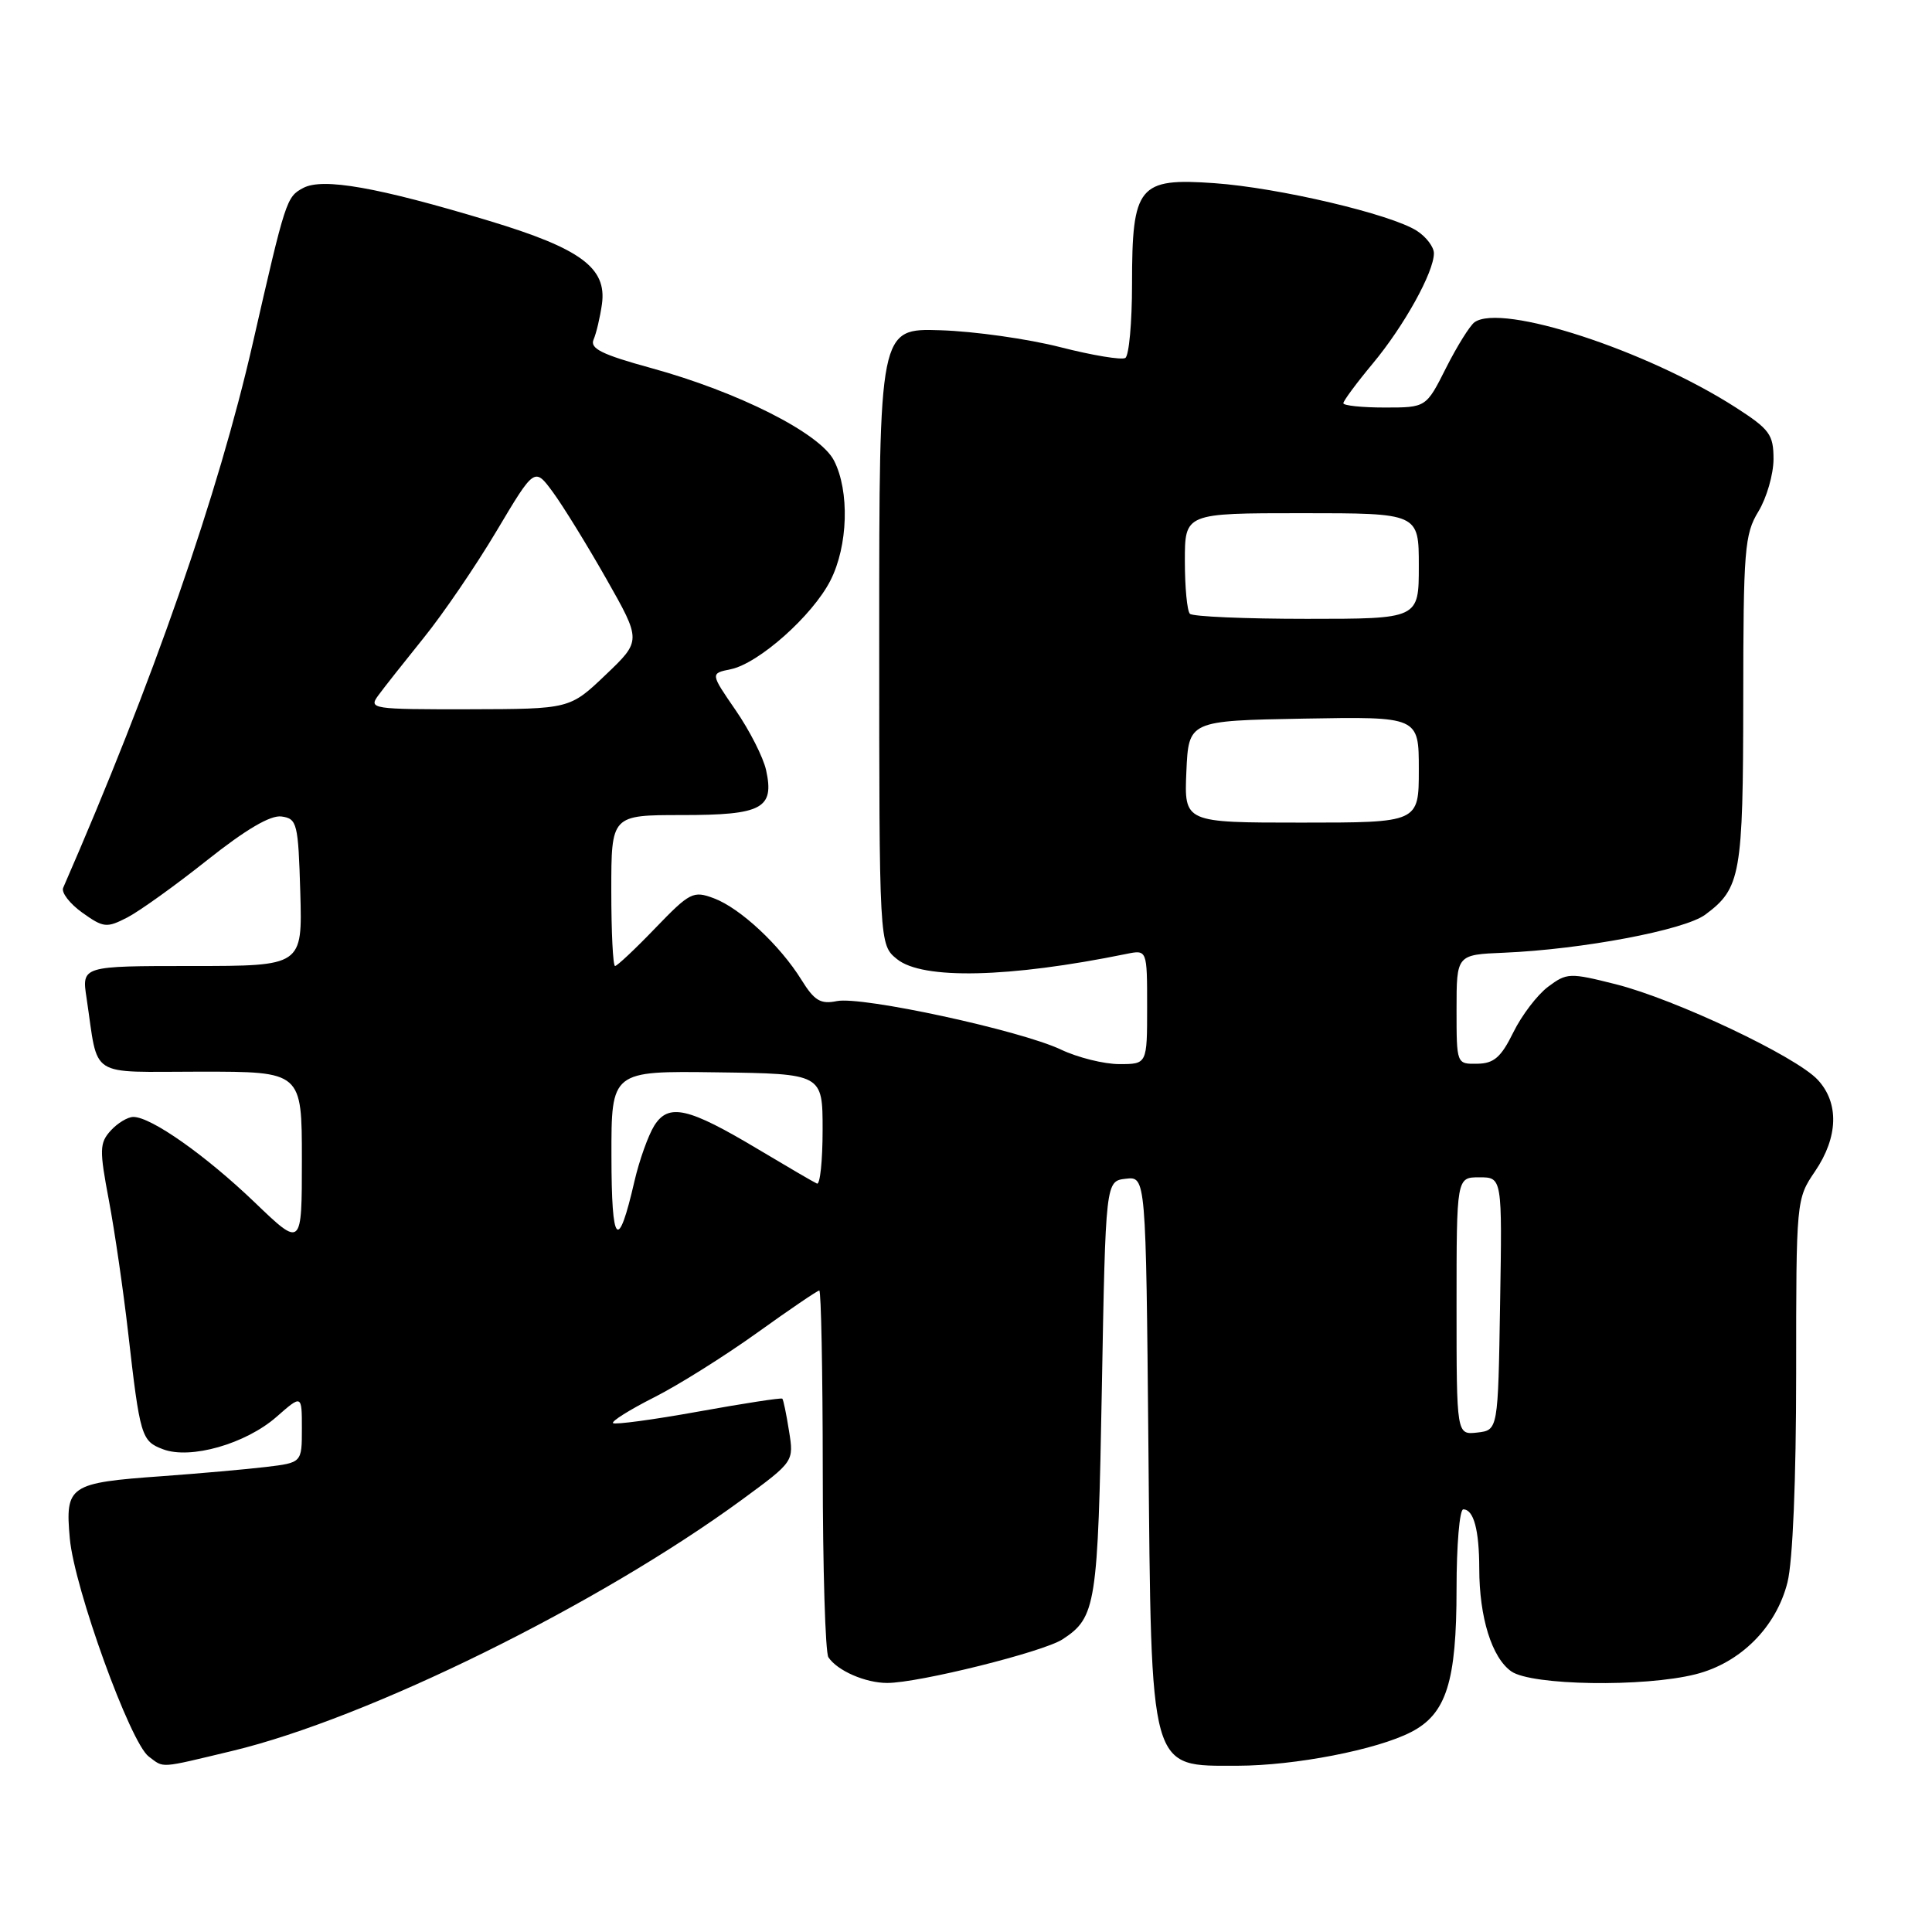 <?xml version="1.0" encoding="UTF-8" standalone="no"?>
<!DOCTYPE svg PUBLIC "-//W3C//DTD SVG 1.1//EN" "http://www.w3.org/Graphics/SVG/1.1/DTD/svg11.dtd" >
<svg xmlns="http://www.w3.org/2000/svg" xmlns:xlink="http://www.w3.org/1999/xlink" version="1.1" viewBox="0 0 256 256">
 <g >
 <path fill="currentColor"
d=" M 30.80 232.00 C 48.79 227.68 79.37 212.60 98.35 198.69 C 105.20 193.66 105.20 193.66 104.55 189.62 C 104.20 187.39 103.80 185.46 103.66 185.33 C 103.52 185.19 98.52 185.96 92.54 187.04 C 86.56 188.12 81.47 188.80 81.23 188.57 C 80.99 188.33 83.43 186.80 86.65 185.17 C 89.87 183.55 96.01 179.69 100.31 176.61 C 104.61 173.52 108.32 171.00 108.56 171.00 C 108.80 171.00 109.01 181.69 109.02 194.75 C 109.02 207.81 109.36 219.00 109.77 219.60 C 110.95 221.38 114.67 223.00 117.56 223.00 C 121.73 223.00 138.23 218.89 140.79 217.22 C 145.24 214.30 145.48 212.78 146.00 184.00 C 146.50 156.50 146.50 156.50 149.17 156.19 C 151.84 155.88 151.84 155.88 152.17 191.69 C 152.57 235.27 152.21 233.97 164.00 233.97 C 171.56 233.96 182.46 231.85 186.99 229.50 C 191.65 227.10 193.00 222.83 193.00 210.53 C 193.00 204.74 193.40 200.00 193.89 200.00 C 195.27 200.00 196.00 202.71 196.01 207.83 C 196.01 214.32 197.68 219.66 200.26 221.47 C 202.94 223.34 217.82 223.58 224.67 221.85 C 230.61 220.36 235.36 215.61 236.85 209.67 C 237.55 206.90 238.00 196.08 238.00 182.00 C 238.00 159.00 238.01 158.88 240.50 155.21 C 243.58 150.68 243.71 146.14 240.86 143.08 C 237.96 139.96 221.98 132.41 214.11 130.42 C 207.99 128.88 207.62 128.89 205.13 130.75 C 203.70 131.82 201.63 134.54 200.52 136.80 C 198.90 140.09 197.96 140.92 195.75 140.95 C 193.00 141.00 193.00 141.00 193.00 133.75 C 193.00 126.50 193.00 126.50 199.28 126.24 C 209.65 125.80 223.20 123.24 225.95 121.20 C 230.66 117.71 230.97 115.93 230.99 92.77 C 231.00 72.84 231.16 70.78 233.00 67.77 C 234.09 65.97 234.99 62.86 235.00 60.85 C 235.00 57.57 234.50 56.89 229.96 53.97 C 218.14 46.39 198.96 40.14 195.38 42.70 C 194.77 43.14 193.07 45.86 191.61 48.75 C 188.97 54.00 188.97 54.00 183.48 54.00 C 180.47 54.00 178.00 53.74 178.00 53.43 C 178.00 53.12 179.75 50.75 181.89 48.18 C 186.05 43.19 190.00 36.06 190.00 33.56 C 190.00 32.73 188.99 31.39 187.75 30.59 C 184.32 28.38 169.42 24.87 160.90 24.27 C 150.85 23.56 150.00 24.60 150.00 37.66 C 150.00 42.73 149.60 47.13 149.11 47.43 C 148.63 47.73 144.75 47.09 140.49 46.00 C 136.23 44.91 129.09 43.90 124.62 43.76 C 116.50 43.50 116.50 43.50 116.50 84.34 C 116.50 125.18 116.50 125.18 118.86 127.09 C 122.24 129.83 133.71 129.57 149.25 126.40 C 152.00 125.84 152.00 125.84 152.00 133.42 C 152.00 141.00 152.00 141.00 148.32 141.00 C 146.29 141.00 142.80 140.13 140.57 139.07 C 135.18 136.52 114.20 131.98 110.89 132.65 C 108.73 133.09 107.91 132.60 106.20 129.84 C 103.36 125.26 98.09 120.34 94.60 119.03 C 91.86 118.00 91.41 118.23 86.84 122.97 C 84.18 125.74 81.77 128.00 81.50 128.00 C 81.22 128.00 81.00 123.50 81.00 118.00 C 81.00 108.00 81.00 108.00 90.38 108.00 C 101.00 108.00 102.63 107.13 101.51 102.04 C 101.14 100.36 99.33 96.79 97.48 94.11 C 94.12 89.23 94.12 89.23 96.81 88.68 C 100.52 87.93 107.66 81.58 110.03 76.93 C 112.38 72.34 112.59 65.05 110.50 61.01 C 108.63 57.39 97.84 51.94 86.25 48.76 C 79.76 46.98 78.14 46.18 78.65 45.00 C 79.01 44.17 79.51 42.06 79.76 40.30 C 80.43 35.49 76.95 32.93 64.80 29.26 C 50.03 24.80 42.76 23.52 40.17 24.91 C 37.95 26.10 37.85 26.42 33.49 45.50 C 28.94 65.43 20.25 90.40 8.37 117.64 C 8.10 118.26 9.24 119.74 10.90 120.93 C 13.72 122.94 14.13 122.98 16.87 121.57 C 18.49 120.73 23.26 117.31 27.47 113.96 C 32.60 109.89 35.85 107.98 37.31 108.19 C 39.37 108.48 39.52 109.09 39.79 118.25 C 40.07 128.00 40.07 128.00 25.45 128.00 C 10.82 128.00 10.82 128.00 11.47 132.25 C 13.10 143.06 11.46 142.00 26.58 142.00 C 40.00 142.00 40.00 142.00 40.00 153.66 C 40.00 165.32 40.00 165.32 33.75 159.32 C 27.25 153.09 20.03 148.00 17.67 148.00 C 16.92 148.00 15.57 148.82 14.67 149.81 C 13.18 151.46 13.16 152.34 14.43 159.06 C 15.20 163.15 16.34 171.00 16.97 176.50 C 18.55 190.36 18.73 190.95 21.59 192.03 C 25.22 193.42 32.56 191.32 36.64 187.74 C 40.00 184.79 40.00 184.79 40.00 189.30 C 40.00 193.81 40.00 193.81 35.25 194.38 C 32.64 194.69 26.45 195.24 21.50 195.60 C 9.15 196.48 8.62 196.84 9.25 203.86 C 9.85 210.45 17.26 230.93 19.71 232.75 C 21.79 234.30 20.94 234.36 30.80 232.00 Z  M 193.00 173.07 C 193.00 156.00 193.00 156.00 196.02 156.00 C 199.05 156.00 199.05 156.00 198.77 172.75 C 198.50 189.50 198.50 189.50 195.75 189.82 C 193.00 190.13 193.00 190.13 193.00 173.07 Z  M 81.02 153.20 C 81.00 141.90 81.00 141.90 95.00 142.09 C 109.00 142.28 109.00 142.28 109.00 149.72 C 109.00 153.82 108.66 157.02 108.25 156.83 C 107.84 156.65 104.35 154.61 100.50 152.31 C 91.17 146.73 88.59 146.14 86.69 149.16 C 85.89 150.45 84.71 153.75 84.07 156.51 C 81.89 165.98 81.03 165.05 81.02 153.20 Z  M 157.20 102.25 C 157.50 95.50 157.50 95.50 172.75 95.22 C 188.00 94.95 188.00 94.95 188.00 101.97 C 188.00 109.00 188.00 109.00 172.45 109.00 C 156.91 109.00 156.91 109.00 157.20 102.25 Z  M 50.13 92.14 C 50.88 91.11 53.59 87.69 56.14 84.52 C 58.70 81.36 63.05 74.98 65.81 70.34 C 70.83 61.91 70.83 61.91 73.26 65.21 C 74.59 67.02 77.78 72.19 80.34 76.70 C 84.99 84.90 84.99 84.90 80.25 89.42 C 75.50 93.95 75.50 93.95 62.13 93.98 C 49.26 94.00 48.81 93.93 50.13 92.14 Z  M 157.67 81.33 C 157.30 80.97 157.00 77.82 157.00 74.33 C 157.00 68.00 157.00 68.00 172.50 68.00 C 188.00 68.00 188.00 68.00 188.00 75.00 C 188.00 82.00 188.00 82.00 173.17 82.00 C 165.01 82.00 158.03 81.70 157.67 81.33 Z "/>
</g>
</svg>